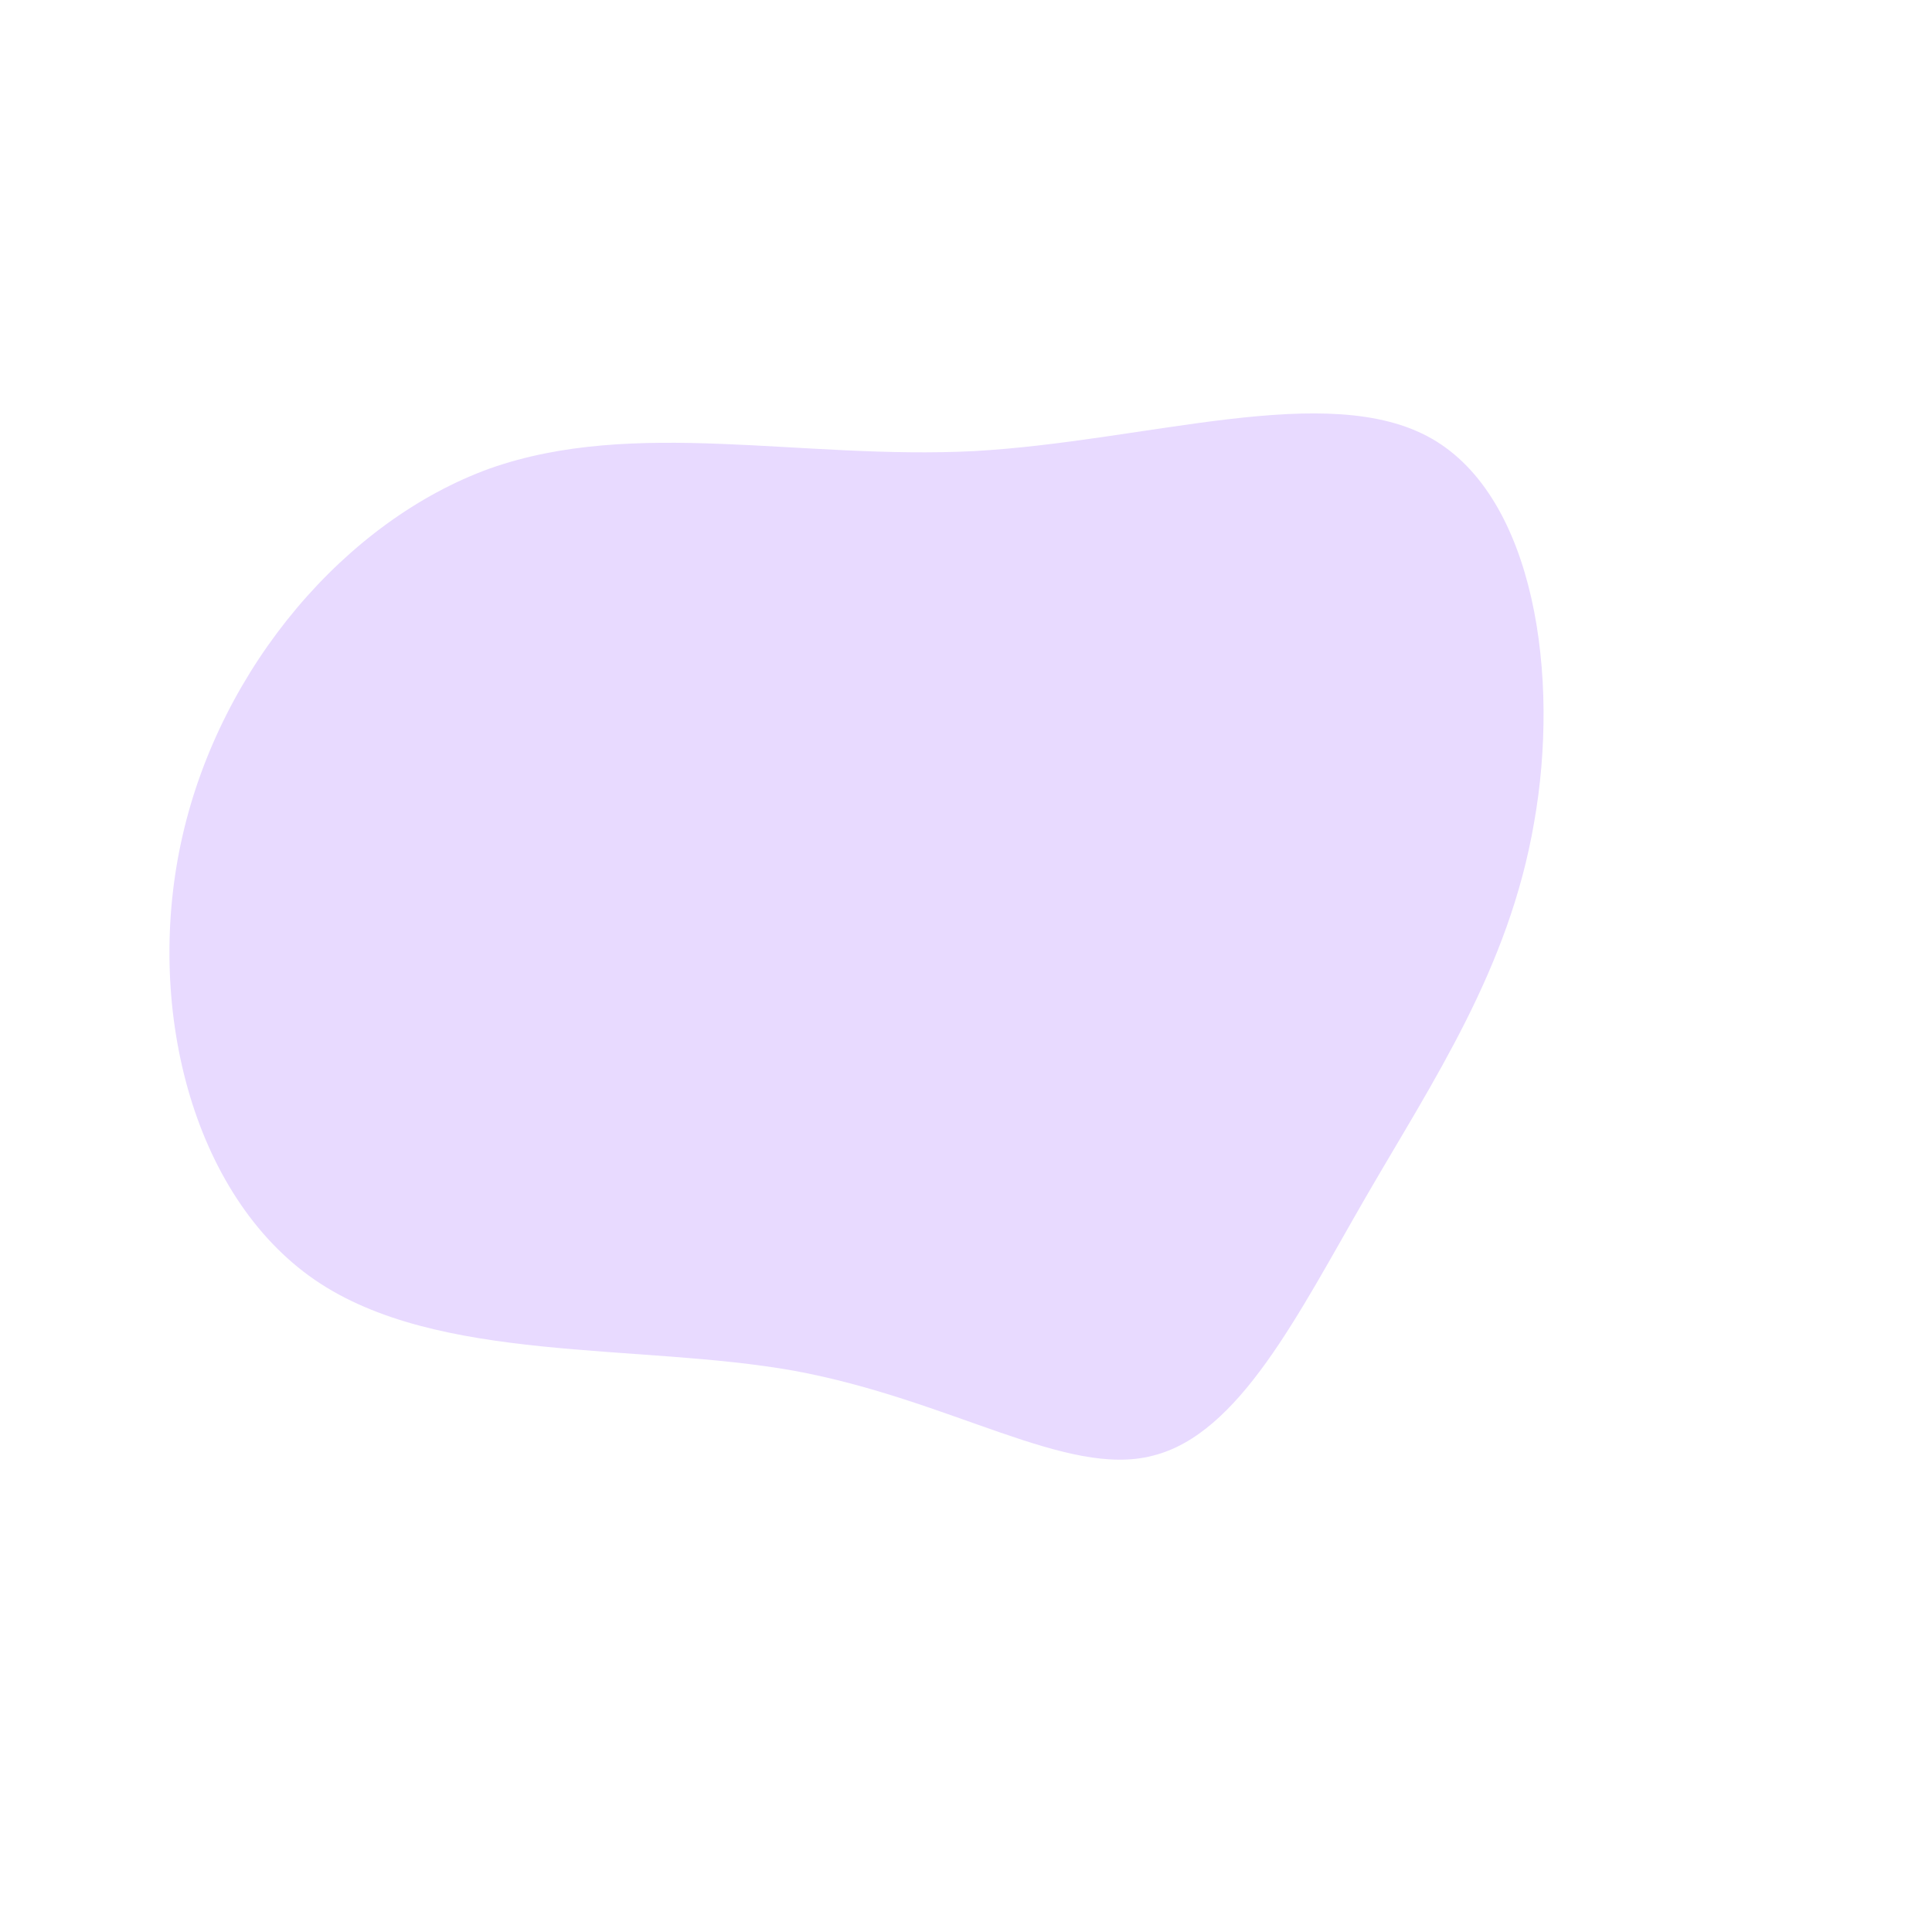 <?xml version="1.0" standalone="no"?>
<svg viewBox="0 0 200 200" xmlns="http://www.w3.org/2000/svg">
  <path fill="#E8DAFF" d="M48.2,-54.6C58.9,-48.5,61.5,-29.9,58.8,-14.8C56.2,0.3,48.4,11.8,41.4,23.9C34.4,36,28.3,48.5,19.3,50.7C10.4,53,-1.5,44.9,-17.8,41.9C-34,39,-54.7,41.2,-67.4,32.5C-80.2,23.7,-85.1,3.9,-81.1,-13.5C-77.1,-31,-64.2,-46.1,-49.3,-51.5C-34.3,-56.8,-17.1,-52.4,0.8,-53.3C18.8,-54.3,37.5,-60.7,48.2,-54.6Z" transform="translate(100 100)" />
</svg>
